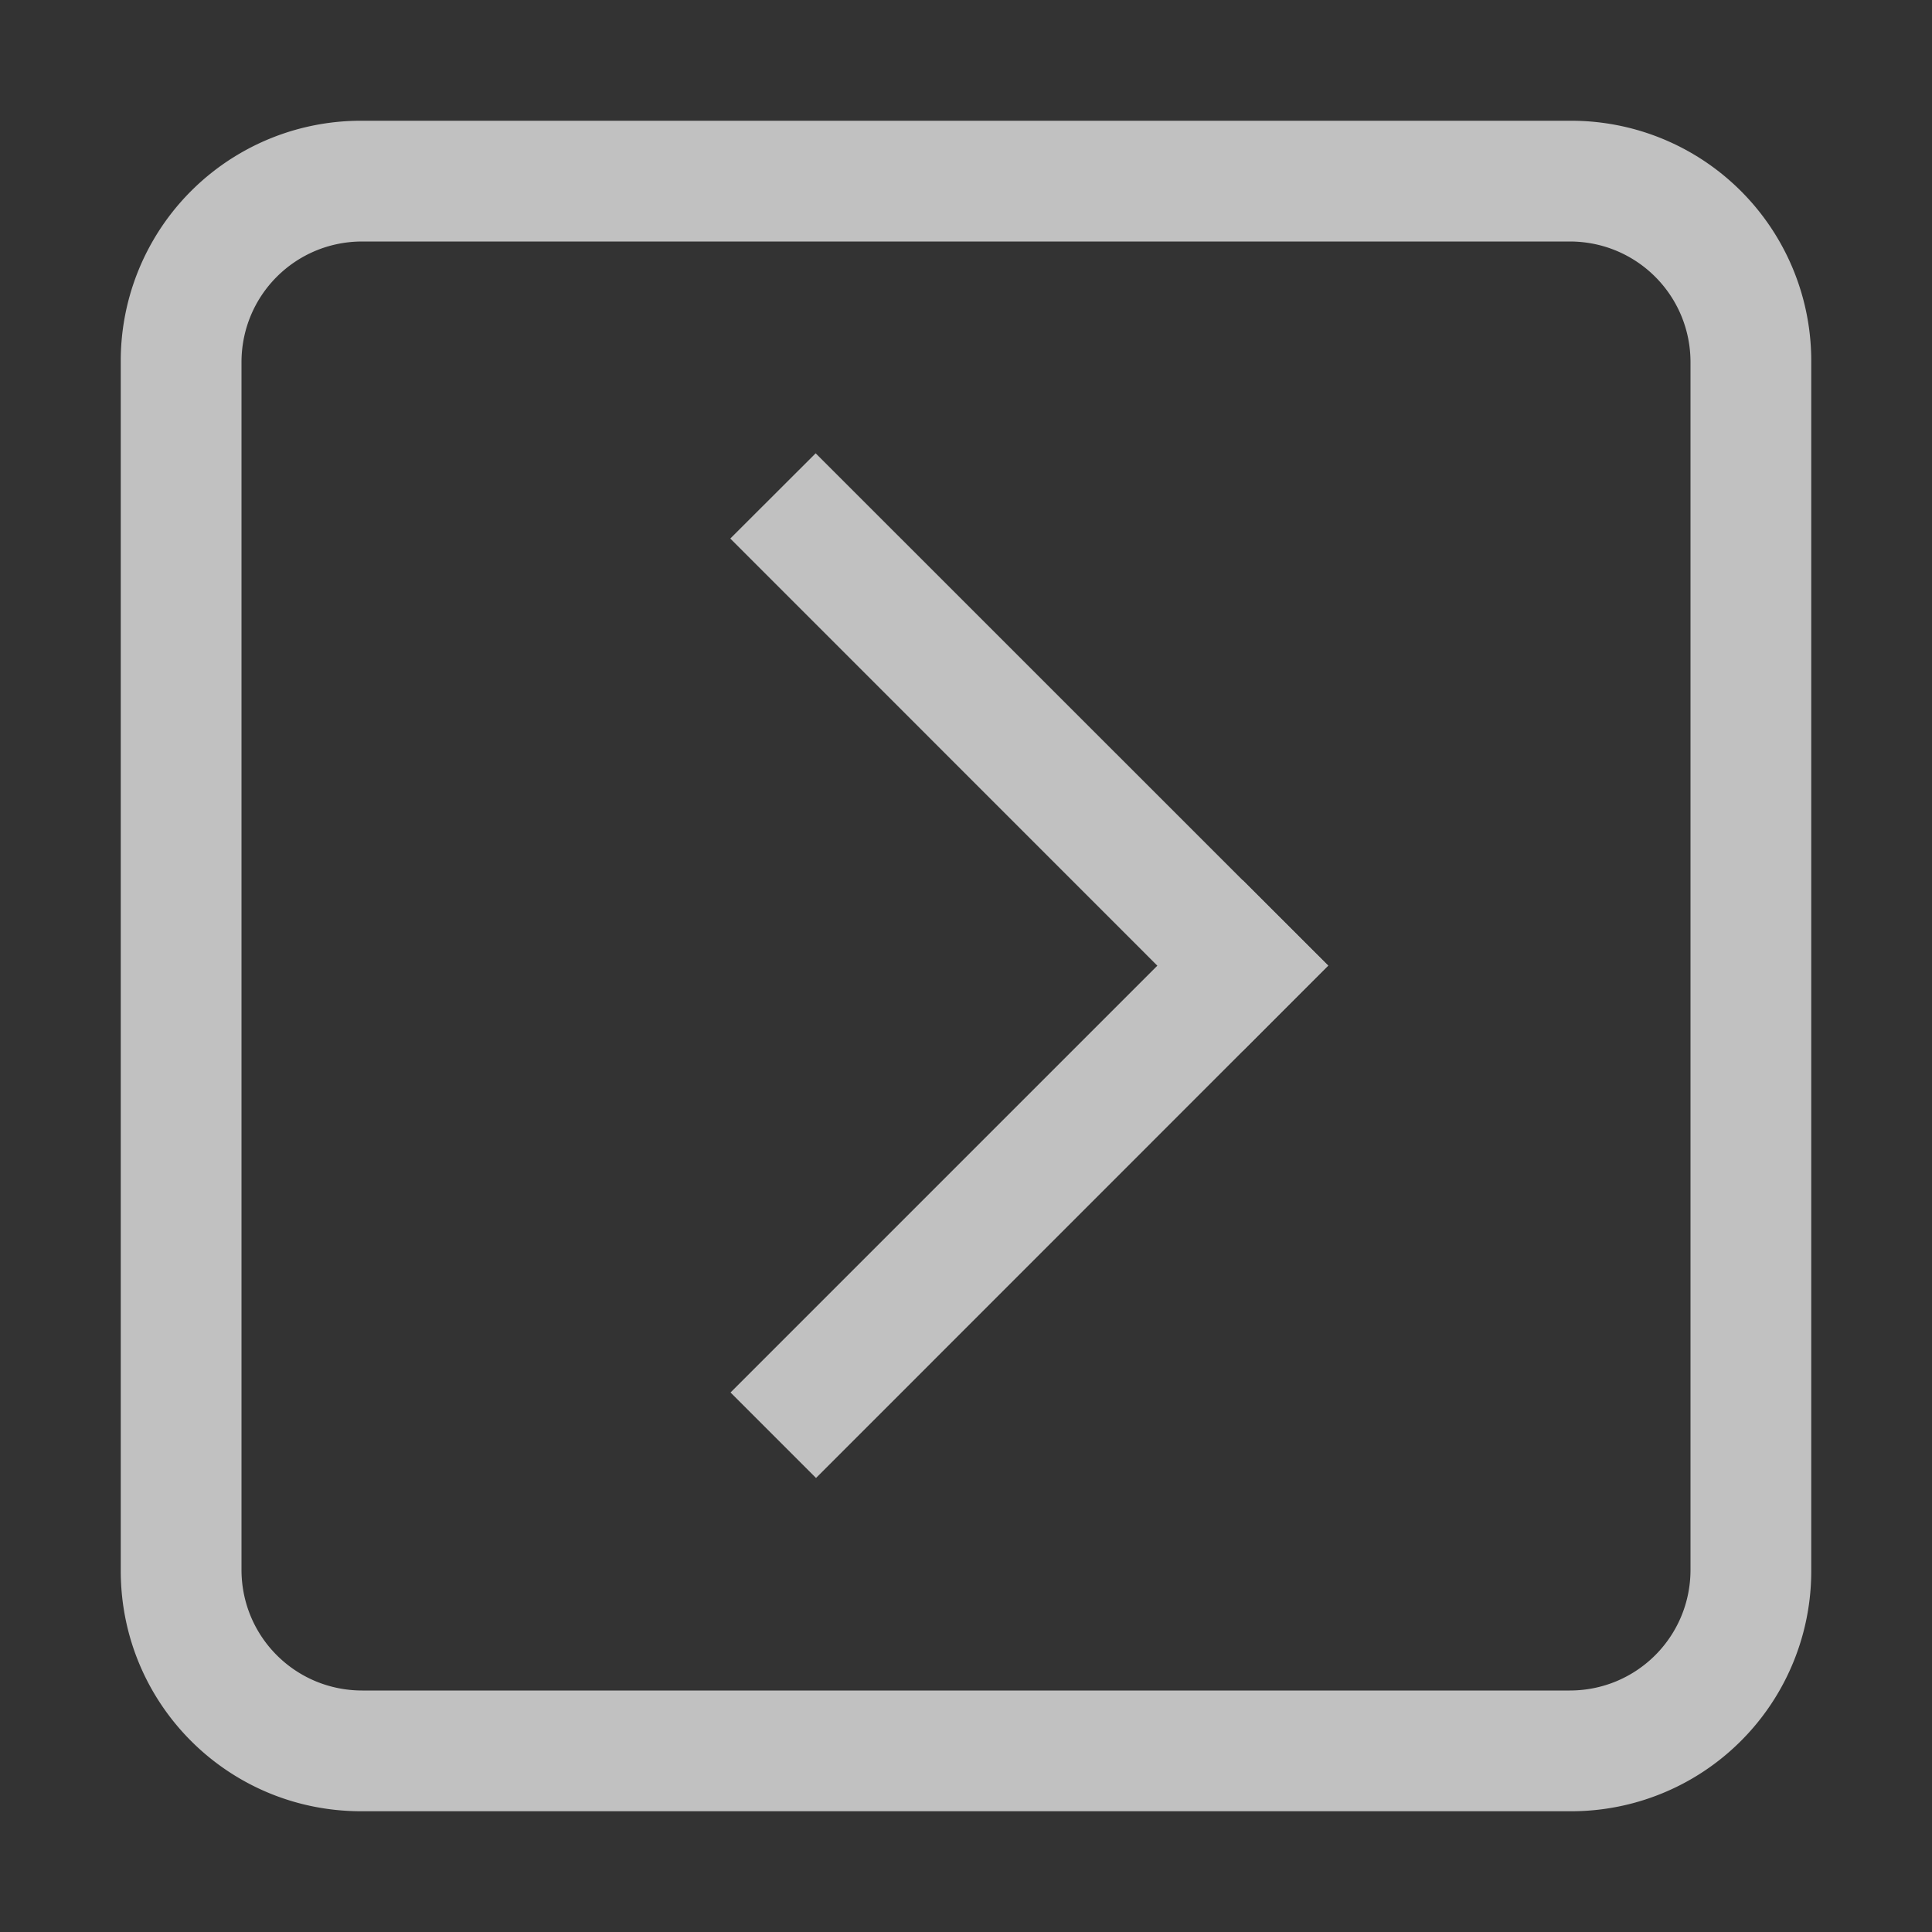 <svg xmlns="http://www.w3.org/2000/svg" width="16" height="16">
    <rect width="100%" height="100%" fill="#333333" stroke="none"/>
    <g fill="#fdfdfd" opacity=".7">
        <path d="M2.992 1A1.988 1.988 0 0 0 1 2.992v10.016C1 14.112 1.889 15 2.992 15h10.016A1.988 1.988 0 0 0 15 13.008V2.992A1.988 1.988 0 0 0 13.008 1H2.992zM3 2h10c.554 0 1 .446 1 1v10c0 .554-.446 1-1 1H3c-.554 0-1-.446-1-1V3c0-.554.446-1 1-1z"/>
        <path d="m6.755 3.754 4.243 4.242-.707.708L6.048 4.46z"/>
        <path d="M6.758 12.24 11 7.997l-.708-.707-4.242 4.242z"/>
    </g>
</svg>
